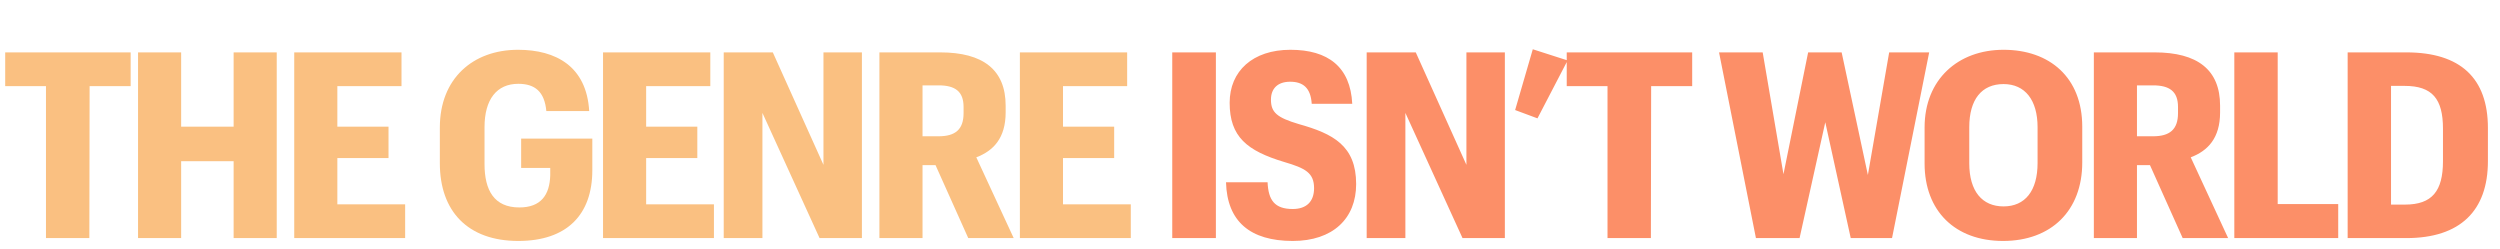 <svg width="231" height="23" viewBox="0 0 231 23" fill="none" xmlns="http://www.w3.org/2000/svg">
<path d="M4.248 22H8.256L8.28 7.96H12.072V4.84H0.48V7.96H4.248V22ZM12.755 22H16.738V14.896H21.587V22H25.57V4.84H21.587V11.704H16.738V4.84H12.755V22ZM27.187 22H37.435V18.88H31.171V14.608H35.899V11.704H31.171V7.96H37.099V4.84H27.187V22ZM48.154 15.52H50.842V16.192C50.794 18.016 49.978 19.168 47.986 19.168C45.658 19.168 44.77 17.584 44.77 15.16V11.752C44.77 9.184 45.898 7.744 47.89 7.744C49.426 7.744 50.314 8.464 50.482 10.264H54.442C54.202 6.136 51.37 4.6 47.866 4.6C43.666 4.6 40.642 7.288 40.642 11.776V15.088C40.642 19.504 43.21 22.264 47.89 22.264C52.378 22.264 54.73 19.84 54.73 15.736V12.808H48.154V15.52ZM55.72 22H65.968V18.88H59.704V14.608H64.432V11.704H59.704V7.96H65.632V4.84H55.72V22ZM66.872 22H70.448V10.432L75.728 22H79.64V4.84H76.088V15.232L71.408 4.84H66.872V22ZM81.258 22H85.242V15.256H86.442L89.466 22H93.666L90.21 14.536C91.794 13.936 92.922 12.76 92.922 10.384V9.76C92.922 6.448 90.834 4.84 86.874 4.84H81.258V22ZM85.242 12.592V7.888H86.73C88.242 7.888 89.034 8.44 89.034 9.88V10.456C89.034 11.968 88.266 12.592 86.73 12.592H85.242ZM94.237 22H104.485V18.88H98.221V14.608H102.949V11.704H98.221V7.96H104.149V4.84H94.237V22Z" fill="#FAC081"/>
<path d="M108.316 22H112.348V4.84H108.316V22ZM119.452 22.264C123.148 22.264 125.308 20.2 125.308 17.008C125.308 13.456 123.172 12.352 120.004 11.464C117.988 10.864 117.436 10.384 117.436 9.208C117.436 8.176 118.06 7.552 119.212 7.552C120.388 7.552 121.108 8.104 121.204 9.592H124.948C124.78 6.184 122.716 4.6 119.236 4.6C115.756 4.6 113.62 6.568 113.62 9.496C113.62 12.64 115.228 13.936 118.66 14.968C120.628 15.544 121.42 15.976 121.42 17.392C121.42 18.64 120.7 19.312 119.452 19.312C117.772 19.312 117.196 18.496 117.124 16.84H113.284C113.38 20.464 115.516 22.264 119.452 22.264ZM126.281 22H129.857V10.432L135.137 22H139.049V4.84H135.497V15.232L130.817 4.84H126.281V22ZM142.062 10.936L144.846 5.584L141.63 4.552L139.998 10.168L142.062 10.936ZM148.534 22H152.542L152.566 7.96H156.358V4.84H144.766V7.96H148.534V22ZM162.248 22H166.28L168.656 11.296L171.008 22H174.824L178.256 4.84H174.56L172.592 16.168L170.168 4.84H167.072L164.792 16.096L162.872 4.84H158.84L162.248 22ZM185.08 22.264C189.544 22.264 192.4 19.456 192.4 15.016V11.704C192.4 7.168 189.4 4.6 185.128 4.6C180.928 4.6 177.832 7.336 177.832 11.776V15.112C177.832 19.48 180.64 22.264 185.08 22.264ZM185.128 19.072C183.16 19.072 181.96 17.68 181.96 15.088V11.752C181.96 9.184 183.112 7.768 185.128 7.768C187.12 7.768 188.272 9.256 188.272 11.752V15.064C188.272 17.632 187.12 19.072 185.128 19.072ZM193.472 22H197.456V15.256H198.656L201.68 22H205.88L202.424 14.536C204.008 13.936 205.136 12.76 205.136 10.384V9.76C205.136 6.448 203.048 4.84 199.088 4.84H193.472V22ZM197.456 12.592V7.888H198.944C200.456 7.888 201.248 8.44 201.248 9.88V10.456C201.248 11.968 200.48 12.592 198.944 12.592H197.456ZM206.451 22H216.051V18.856H210.459V4.84H206.451V22ZM216.923 4.84V22H222.347C227.339 22 229.883 19.456 229.883 14.896V11.824C229.883 7.216 227.339 4.84 222.347 4.84H216.923ZM222.179 7.936C224.747 7.936 225.731 9.136 225.731 11.896V14.896C225.731 17.656 224.723 18.904 222.227 18.904H220.931V7.936H222.179Z" fill="#FC8F68"/>
</svg>
 